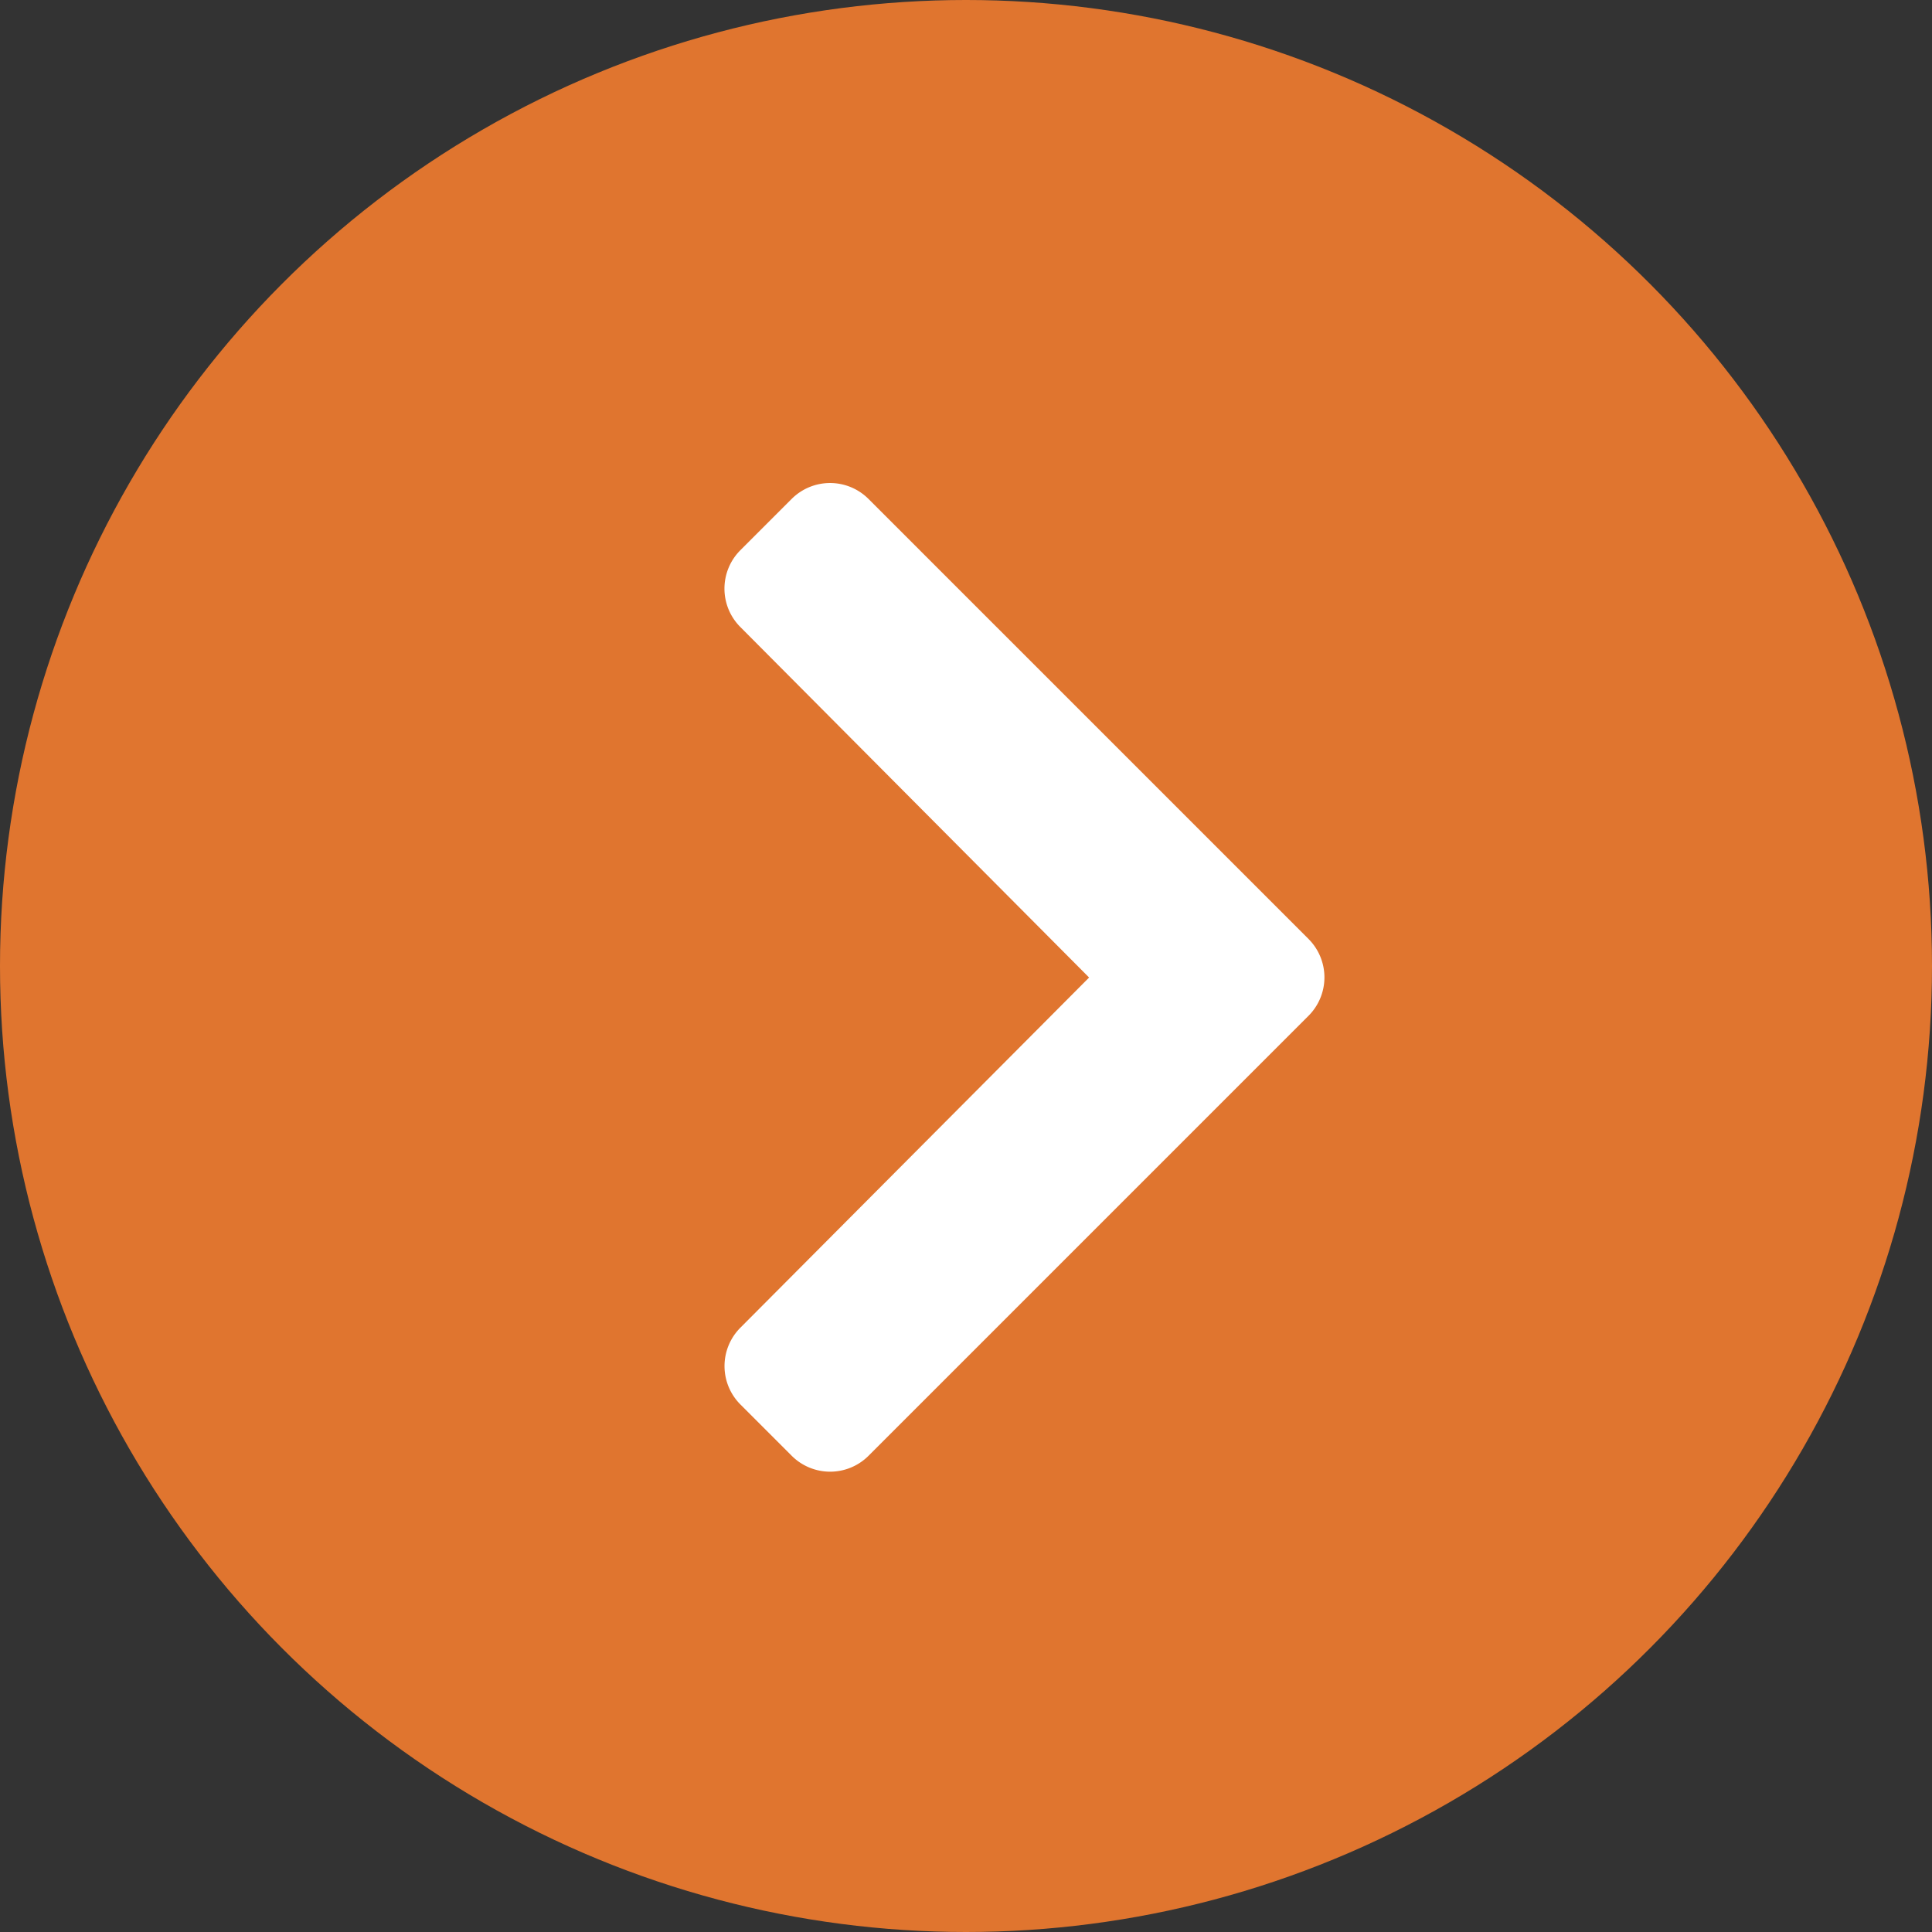 <svg xmlns="http://www.w3.org/2000/svg" width="32" height="32" viewBox="0 0 32 32"><rect x="0" y="0" width="32" height="32" fill="#333333" stroke="none"/><defs><style>.a{fill:#e0752f;}.b{fill:#fff;}</style></defs><g transform="translate(-1228 -2507)"><circle class="a" cx="16" cy="16" r="16" transform="translate(1228 2507)"/><path class="b" d="M10.963,10.589,3.675,17.877a.9.9,0,0,1-1.273,0l-.85-.85a.9.9,0,0,1,0-1.271l5.776-5.8L1.551,4.15a.9.9,0,0,1,0-1.271l.85-.85a.9.9,0,0,1,1.273,0l7.288,7.288A.9.9,0,0,1,10.963,10.589Z" transform="translate(1238.711 2513.235)"/></g></svg>